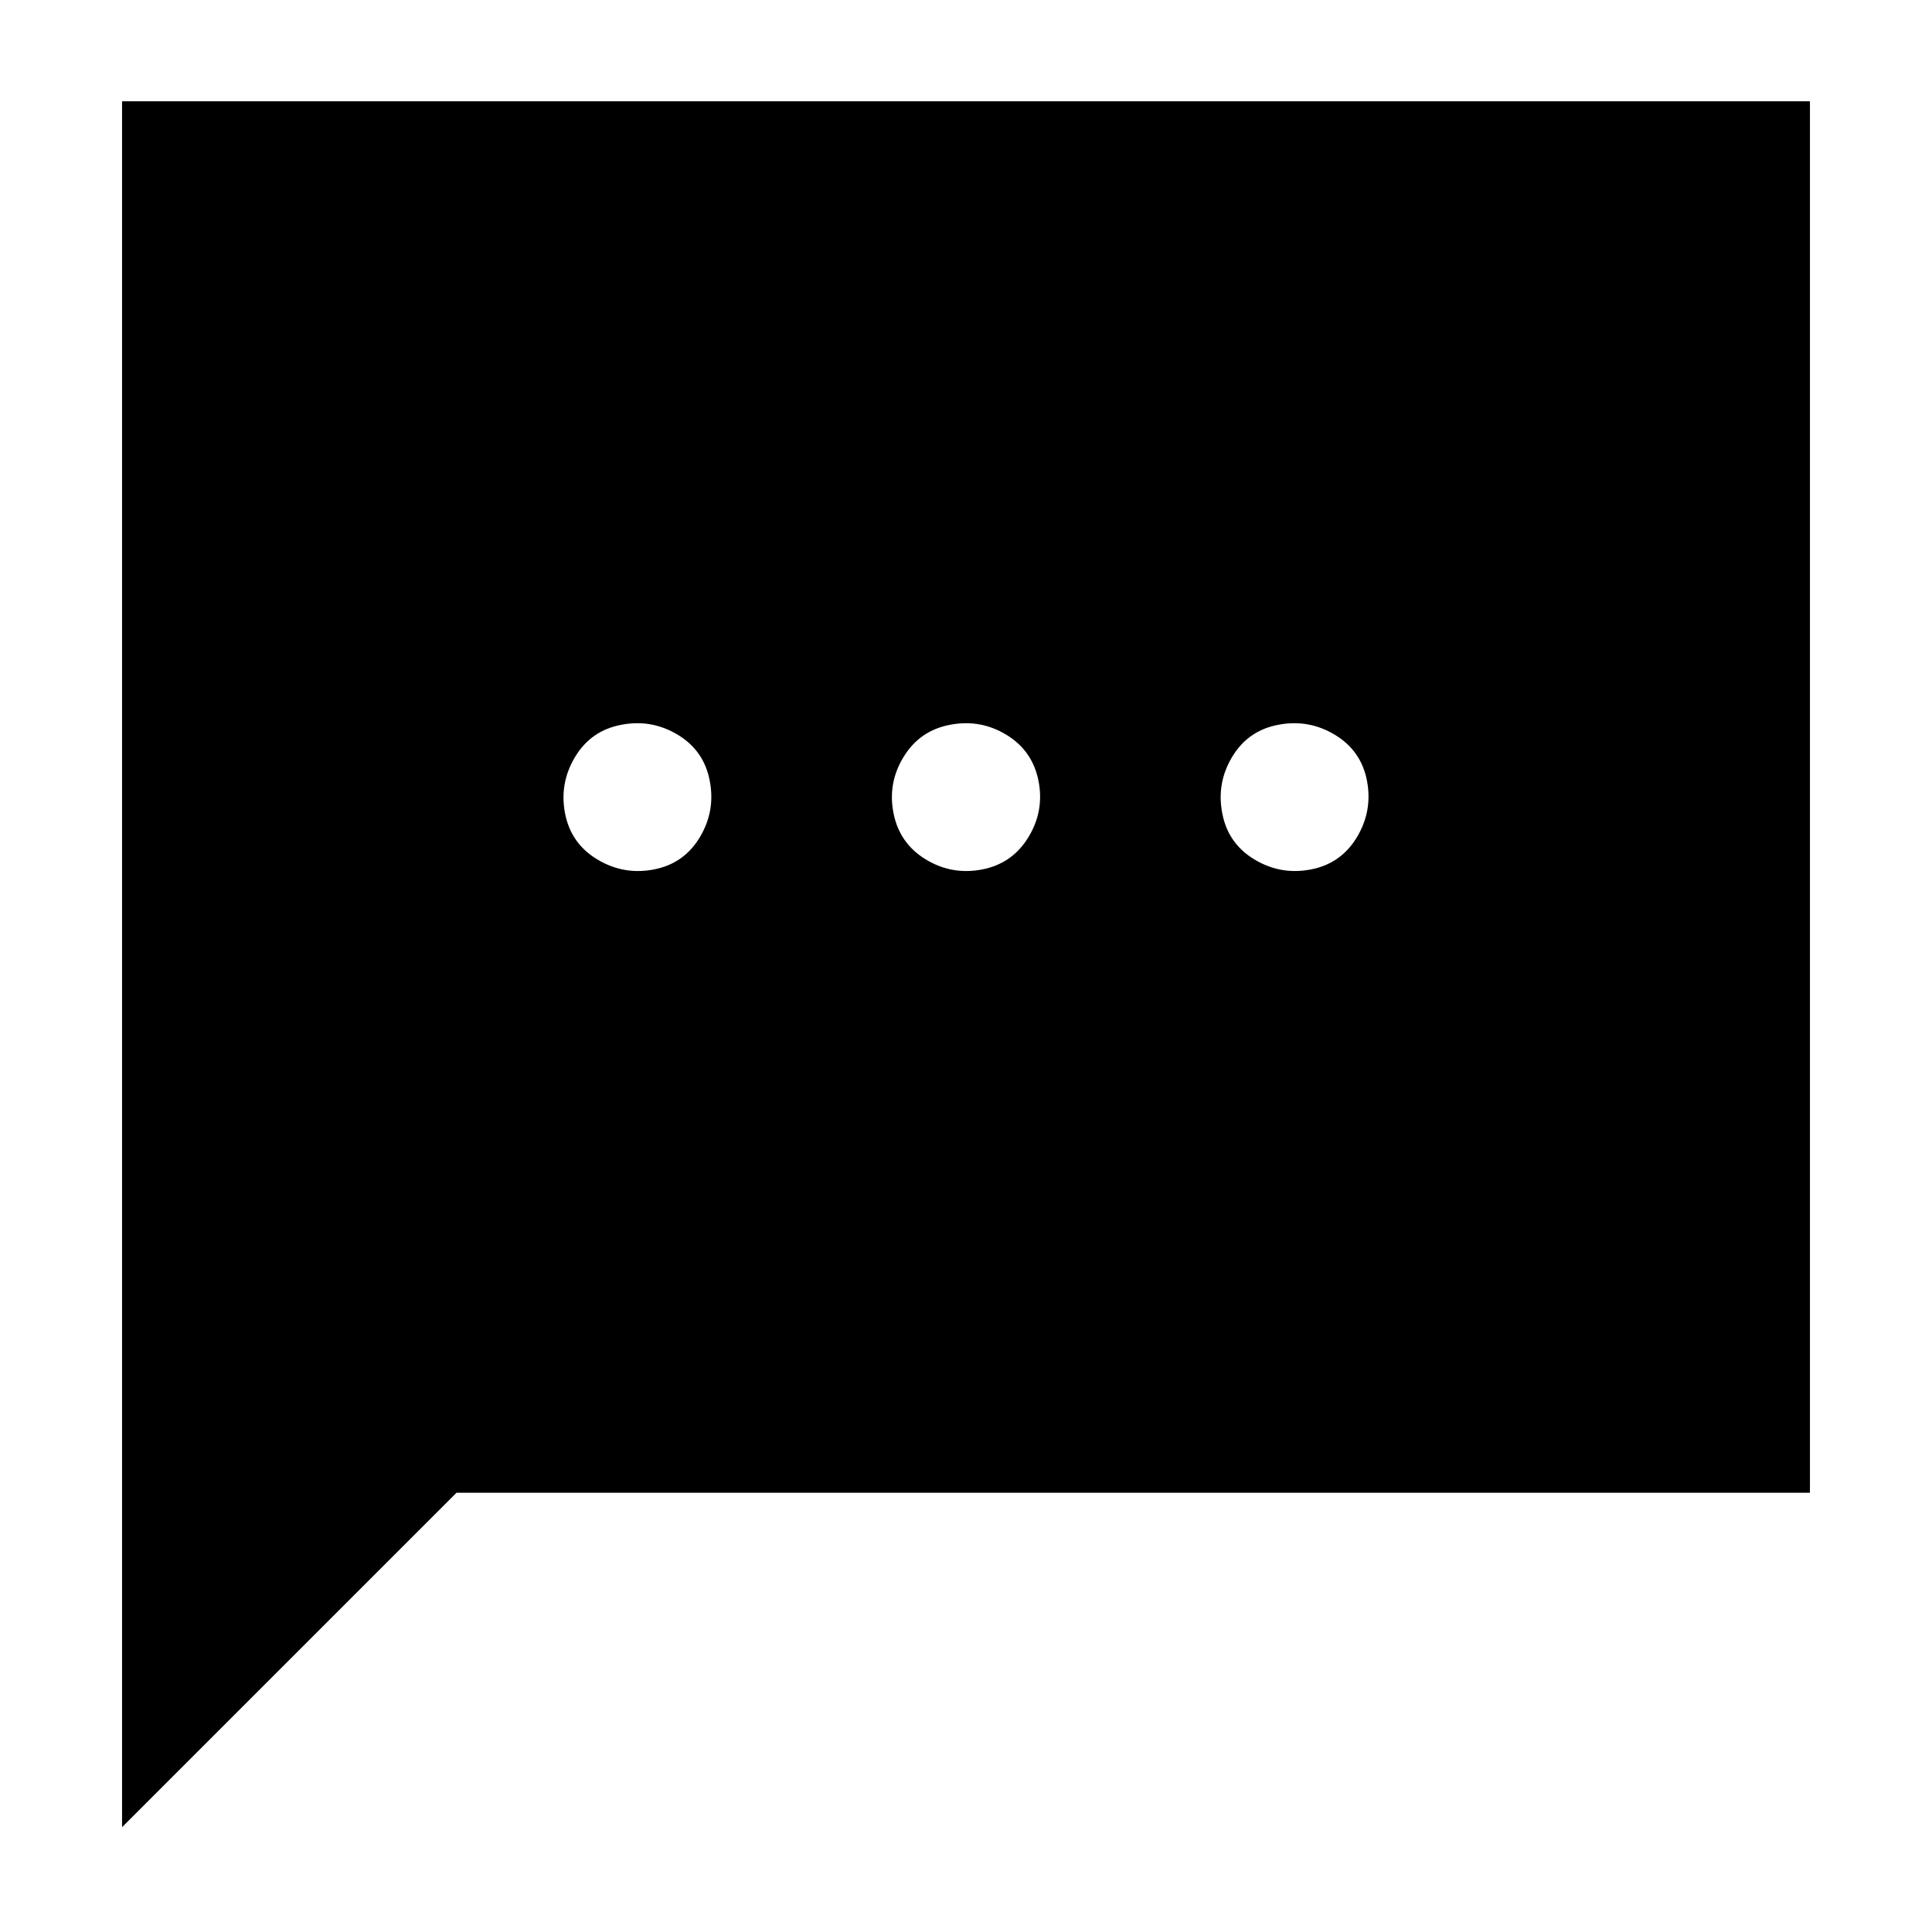 <svg xmlns="http://www.w3.org/2000/svg" height="20" viewBox="0 -960 960 960" width="20"><path d="M280.75-555.93q2.86 15 15.96 22.92 13.09 7.92 28.09 5.06 15-2.85 22.89-15.95 7.89-13.1 4.98-28.1-2.81-15-15.87-22.89-13.06-7.88-28.06-4.97-15 2.8-22.92 15.86-7.92 13.07-5.07 28.07Zm163.23 0q2.98 15 15.95 22.92 12.98 7.92 27.98 5.06 15-2.85 23.04-15.95t5.07-28.1q-2.98-15-15.95-22.89-12.98-7.88-27.98-4.97-15 2.8-23.04 15.86-8.04 13.07-5.07 28.07Zm163.35 0q2.81 15 15.87 22.92 13.06 7.92 28.06 5.06 15-2.85 22.92-15.95 7.92-13.1 5.07-28.1-2.86-15-15.96-22.89-13.09-7.88-28.09-4.97-15 2.8-22.89 15.86-7.89 13.07-4.98 28.07ZM60.65-52.09v-857.58h838.7v691.41H226.83L60.65-52.09Z"/></svg>